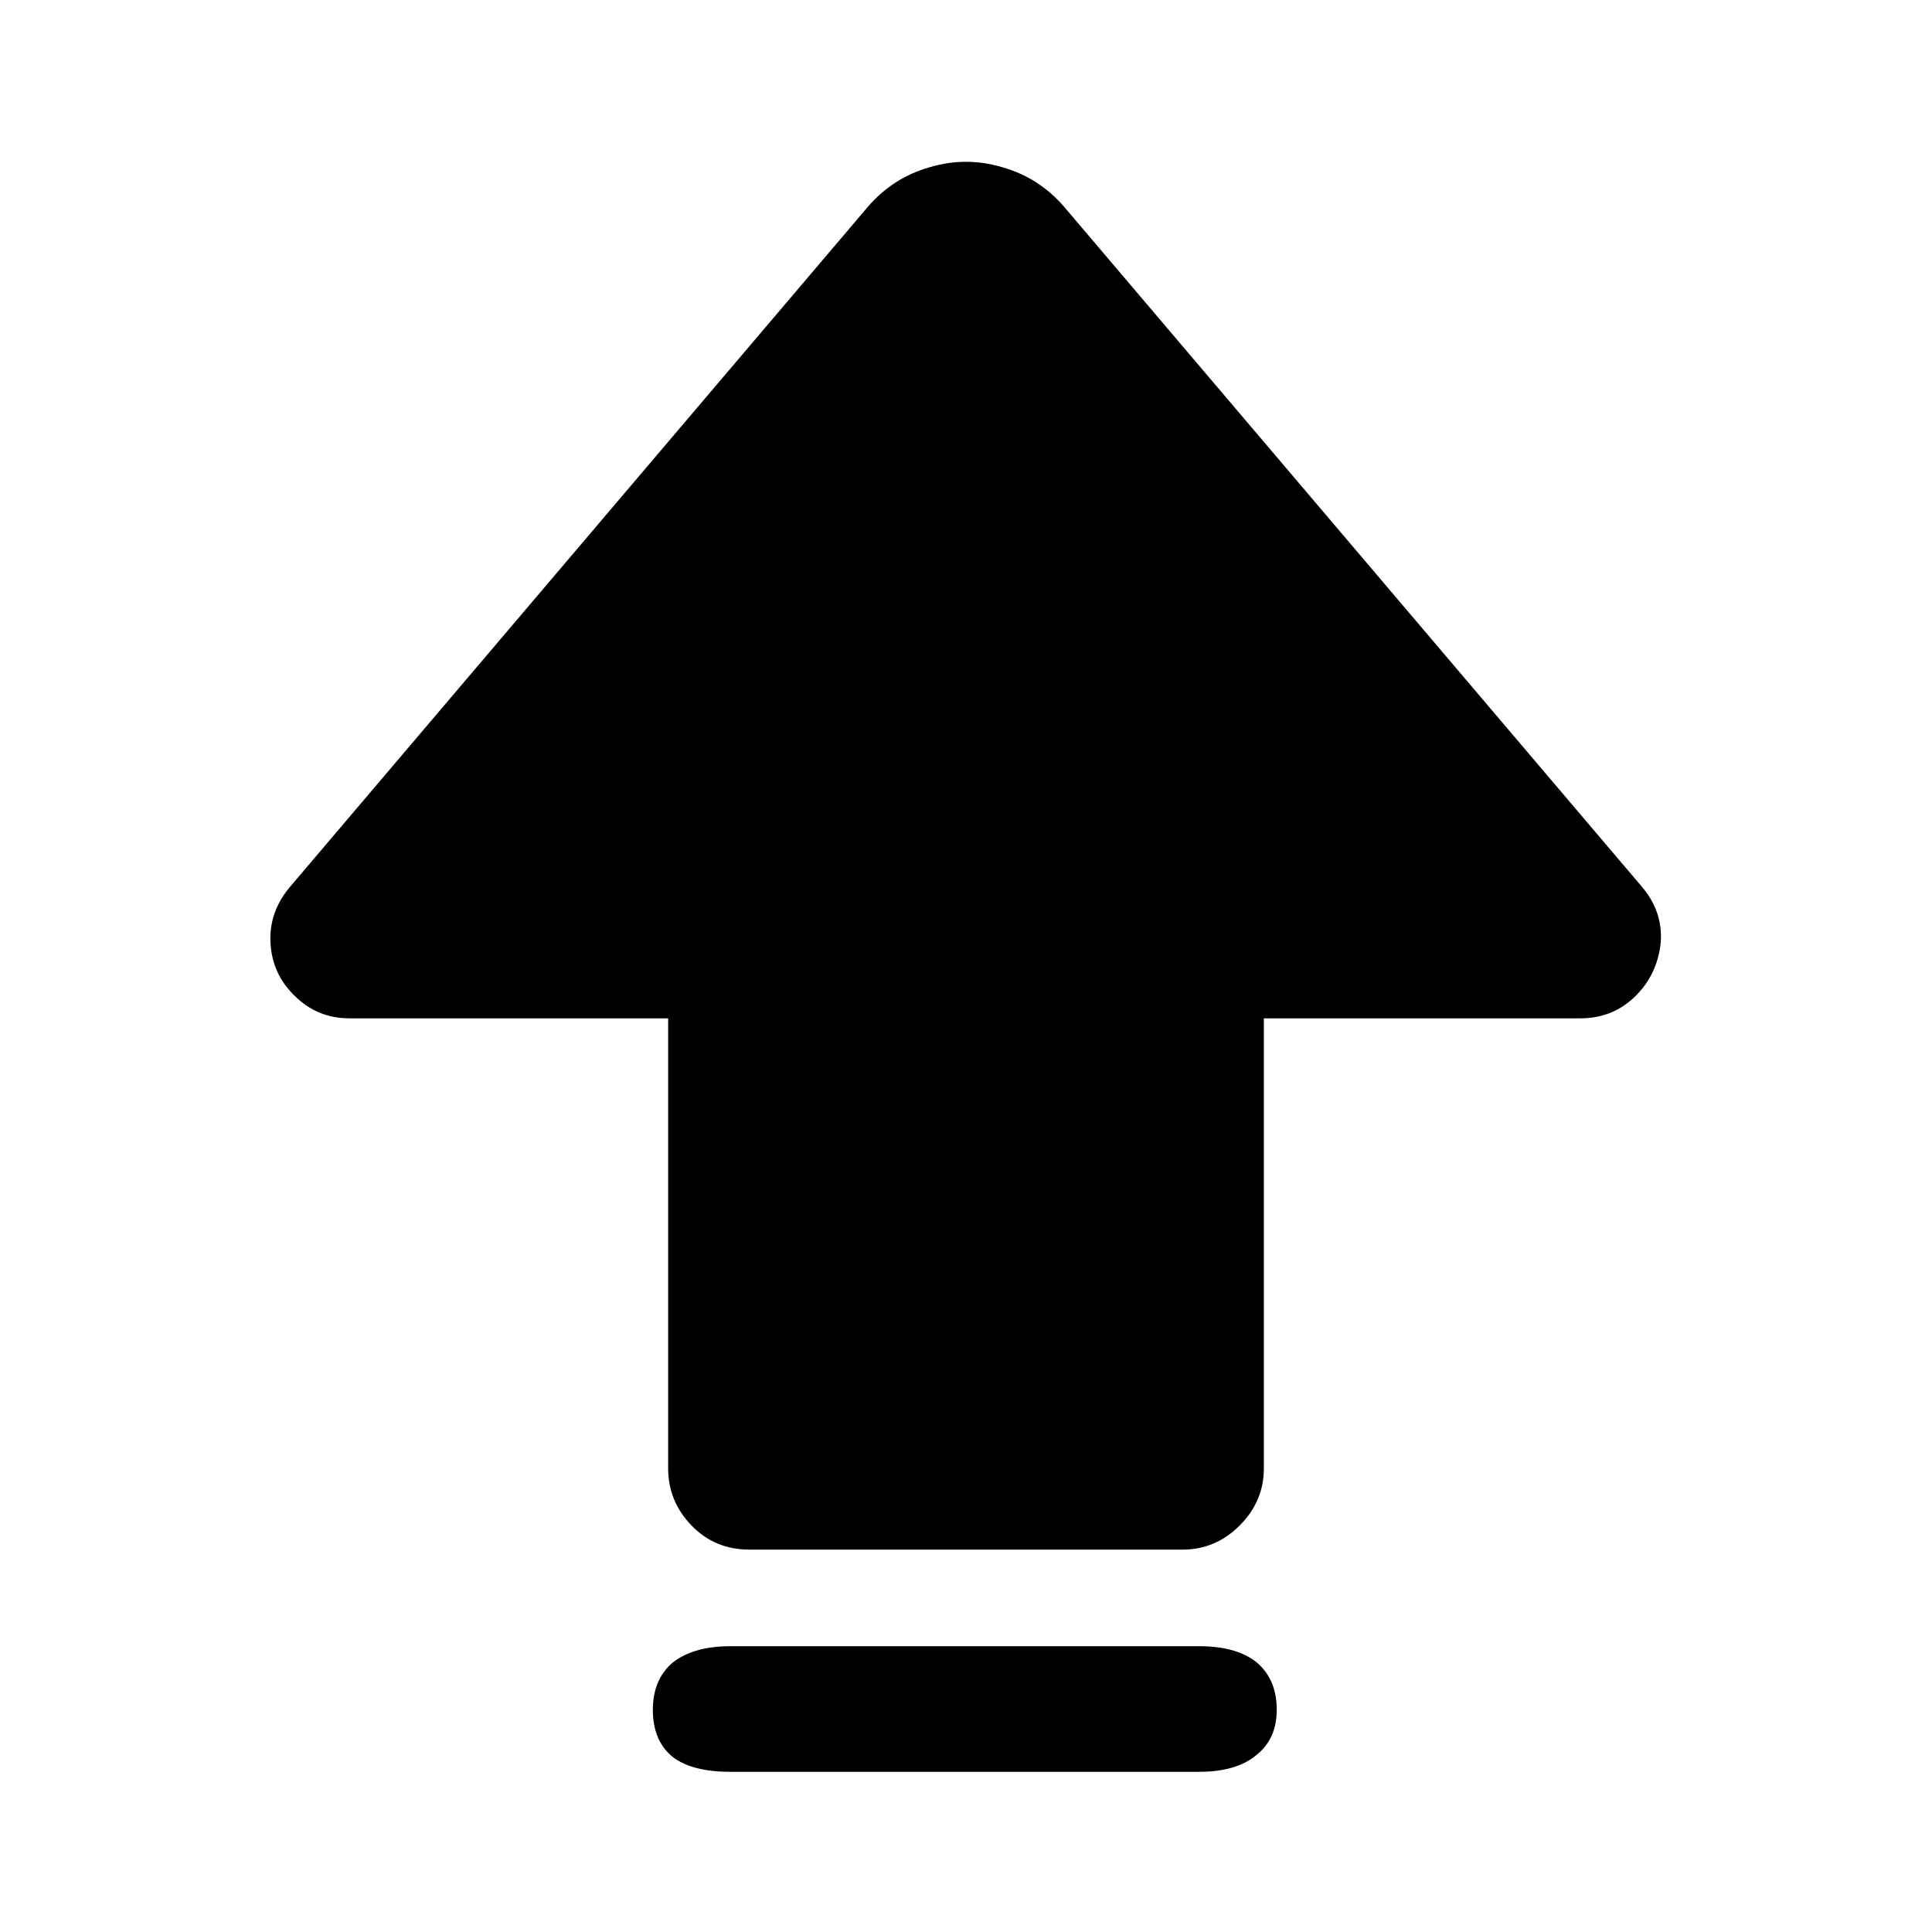<?xml version="1.0" standalone="no"?>
<svg xmlns="http://www.w3.org/2000/svg" width="24" height="24"><rect width="24" height="24" opacity="0"></rect><g><path d="M9.07 20.45Q8.62 20.45 8.36 20.65Q8.11 20.86 8.11 21.24Q8.11 21.62 8.35 21.82Q8.59 22.01 9.07 22.01L14.9 22.01Q15.36 22.01 15.61 21.8Q15.86 21.6 15.86 21.24Q15.86 20.86 15.61 20.65Q15.36 20.45 14.9 20.45L9.07 20.45ZM3.6 11.02Q3.34 11.33 3.36 11.71Q3.38 12.1 3.66 12.37Q3.94 12.65 4.34 12.65L8.3 12.65L8.3 18.24Q8.3 18.65 8.59 18.95Q8.88 19.25 9.31 19.25L14.69 19.25Q15.1 19.25 15.4 18.95Q15.7 18.65 15.7 18.24L15.7 12.65L19.63 12.65Q20.04 12.65 20.32 12.37Q20.59 12.1 20.63 11.71Q20.66 11.33 20.4 11.02L13.22 2.57Q12.91 2.21 12.46 2.08Q12 1.94 11.54 2.08Q11.09 2.21 10.78 2.57L3.6 11.02Z" fill="rgba(0,0,0,1)"></path></g></svg>